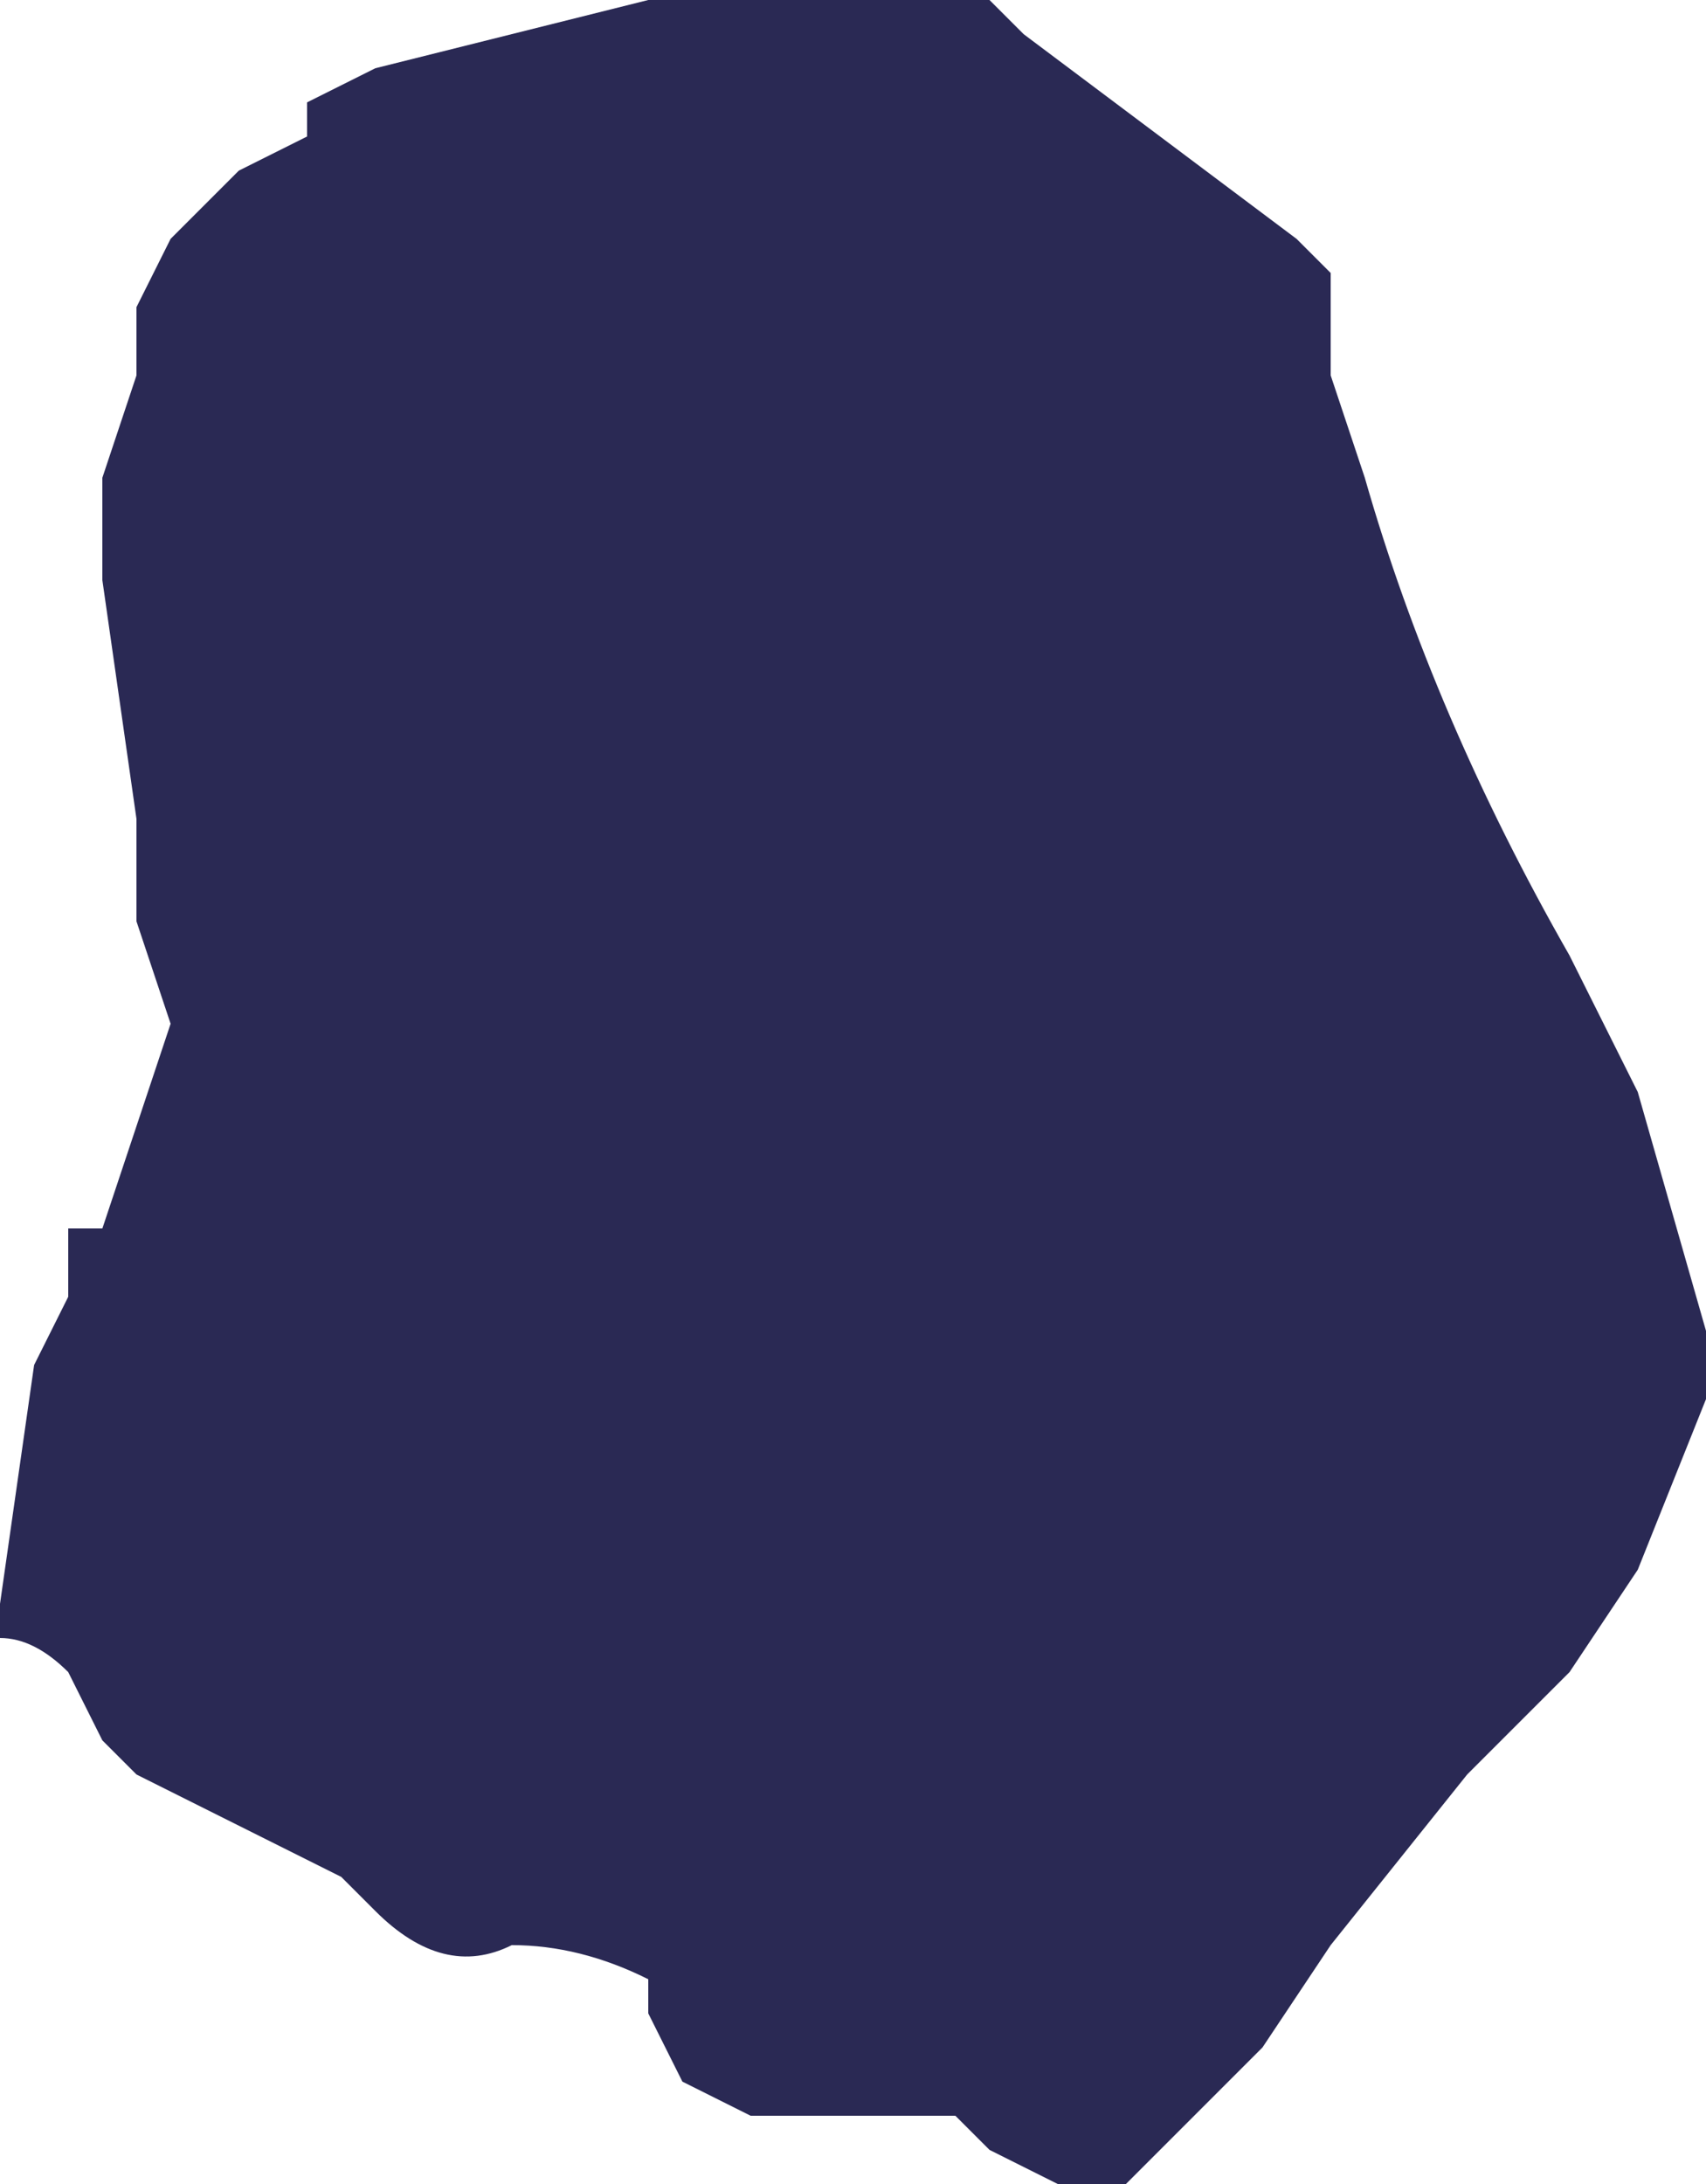<?xml version="1.0" encoding="UTF-8" standalone="no"?>
<svg xmlns:xlink="http://www.w3.org/1999/xlink" height="3.2px" width="2.5px" xmlns="http://www.w3.org/2000/svg">
  <g transform="matrix(1.0, 0.0, 0.0, 1.0, 1.25, 1.6)">
    <path d="M0.25 -1.55 L0.65 -1.25 0.7 -1.2 0.7 -1.05 0.75 -0.9 Q0.85 -0.55 1.05 -0.2 L1.15 0.0 1.25 0.35 1.25 0.45 1.15 0.7 1.05 0.85 0.9 1.0 0.7 1.25 0.6 1.4 0.55 1.45 0.4 1.6 0.3 1.6 0.2 1.55 0.15 1.5 0.05 1.5 0.0 1.5 -0.15 1.5 -0.25 1.45 -0.3 1.35 -0.3 1.3 Q-0.4 1.25 -0.5 1.25 -0.6 1.3 -0.7 1.2 L-0.7 1.2 -0.75 1.15 -1.05 1.0 -1.1 0.95 -1.15 0.85 Q-1.2 0.8 -1.25 0.8 L-1.25 0.75 -1.2 0.4 -1.15 0.3 -1.15 0.2 -1.1 0.2 -1.1 0.2 -1.05 0.05 -1.0 -0.1 -1.05 -0.25 -1.05 -0.4 -1.1 -0.75 -1.1 -0.9 -1.05 -1.05 -1.05 -1.05 -1.05 -1.15 -1.0 -1.25 -0.95 -1.3 -0.9 -1.35 -0.8 -1.4 -0.8 -1.45 -0.7 -1.5 -0.7 -1.5 -0.3 -1.6 -0.15 -1.6 -0.05 -1.6 0.1 -1.6 0.15 -1.6 0.2 -1.6 0.25 -1.55" fill="#2a2954" fill-rule="evenodd" stroke="none"/>
  </g>
</svg>
